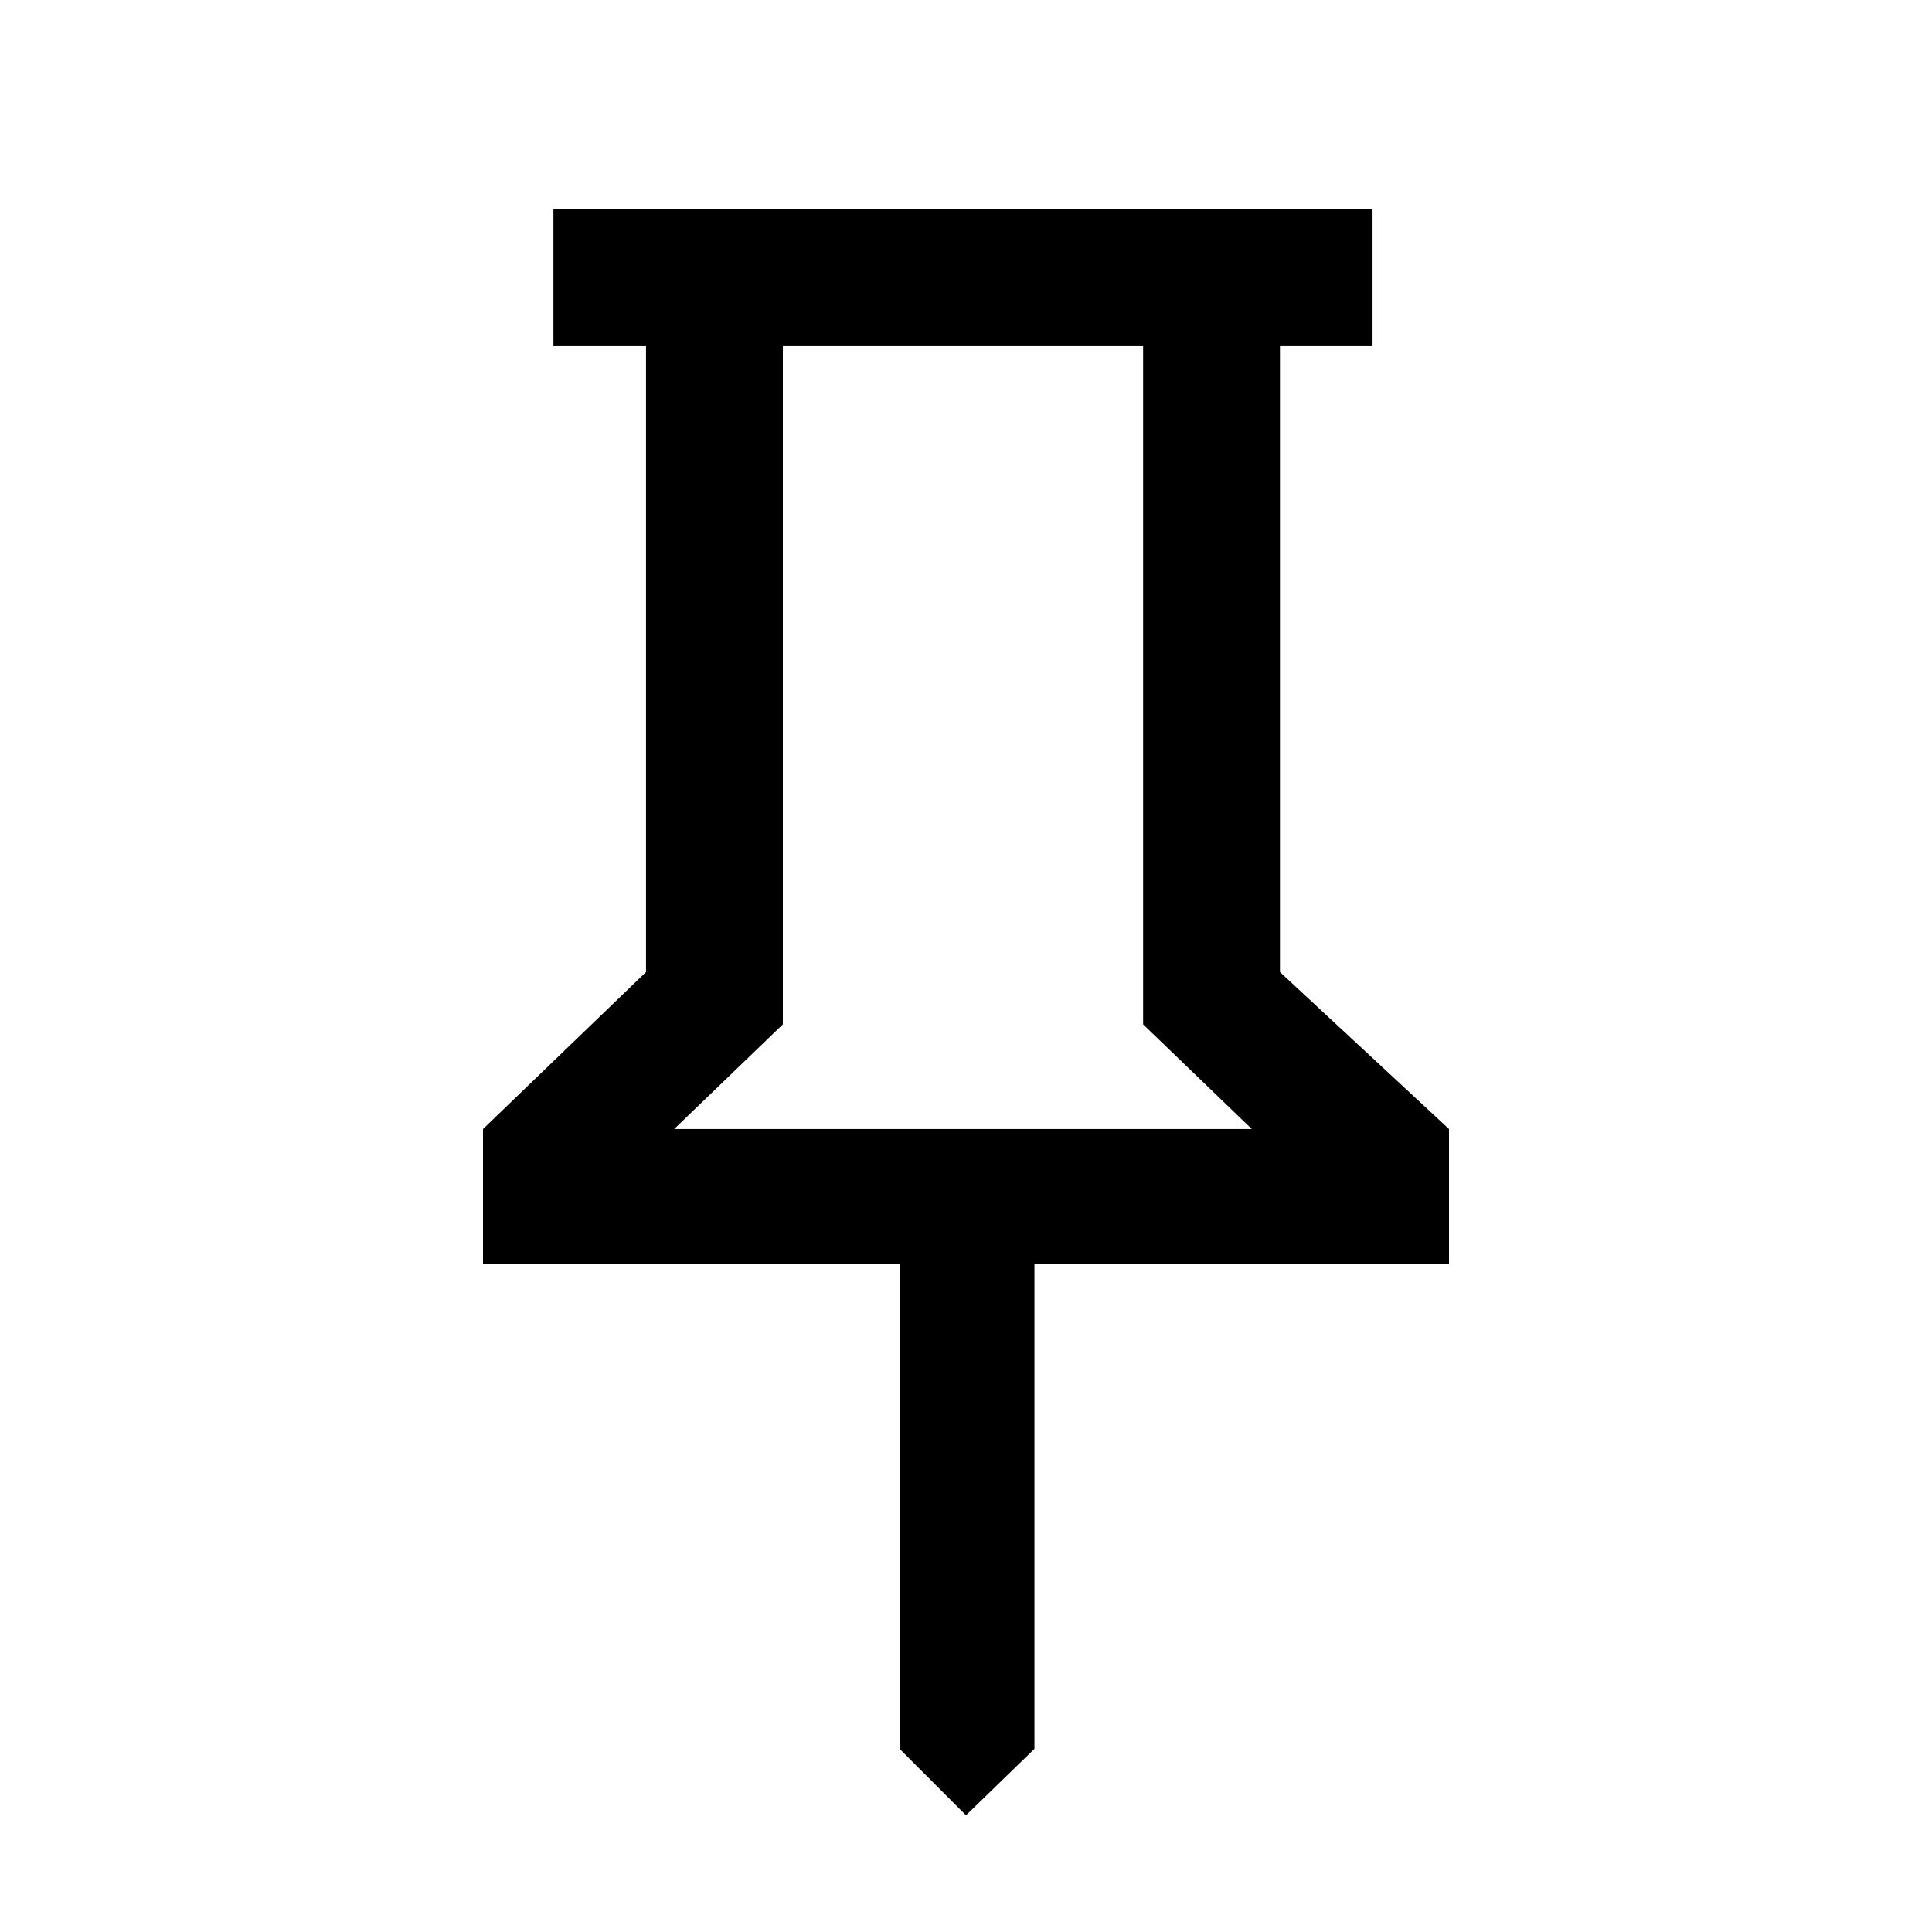<svg xmlns="http://www.w3.org/2000/svg" height="40" width="40"><path d="m26.5 20.125 3.5 3.25v2.792h-8.583v10.041L20 37.583l-1.375-1.375V26.167H10v-2.792l3.375-3.25V7.167h-1.917V4.333h16.959v2.834H26.5Zm-12.542 3.25h11.959l-2.25-2.167V7.167h-7.459v14.041Zm6 0Z"/></svg>